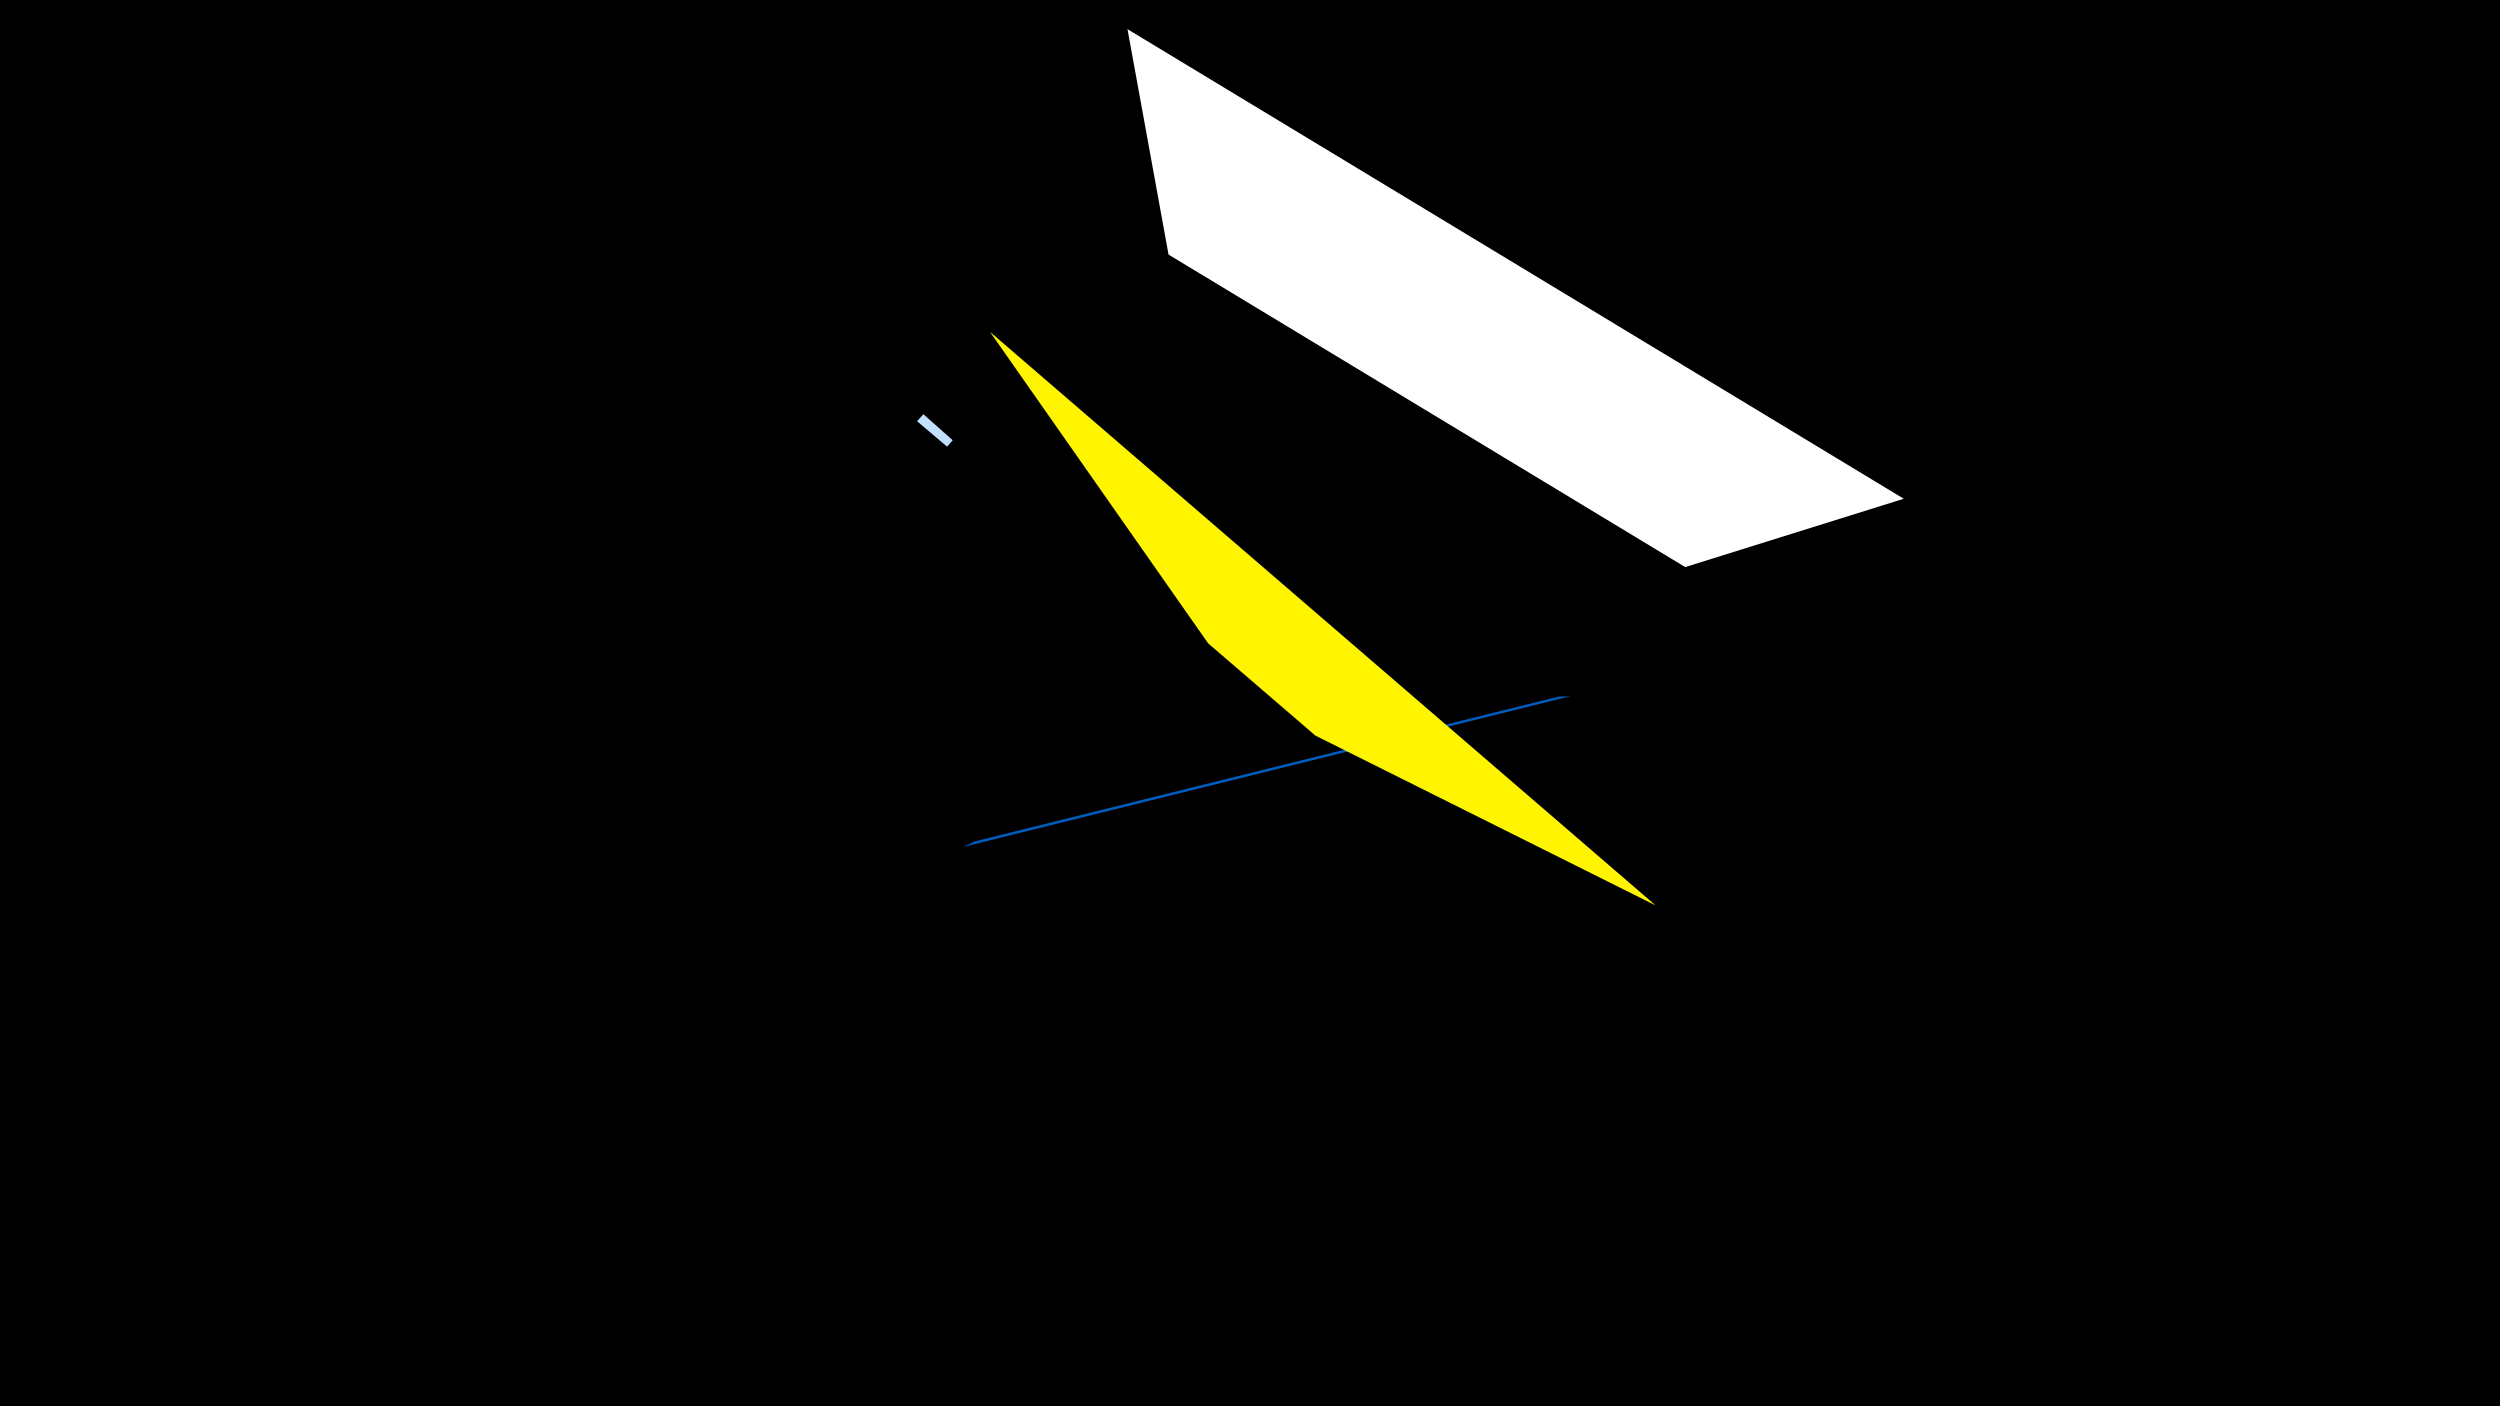 <svg width="1200" height="675" viewBox="-500 -500 1200 675" xmlns="http://www.w3.org/2000/svg"><title>19194</title><path d="M-500-500h1200v675h-1200z" fill="#000"/><path d="M-59.8-297.8l3-3.4 14.1 12.5-2.7 3.1z" fill="#c2e1ff"/><path d="M253.8-165.8l-291.3 72.3 5.2-2.6 280.3-69.5z" fill="#005bbb"/><path d="M294.7-65.4l-319.5-275.3 104.7 149.5 51.5 44.3z" fill="#fff500"/><path d="M41.2-486l372.6 225.4-104.9 32.8-248-150z" fill="#fff"/></svg>